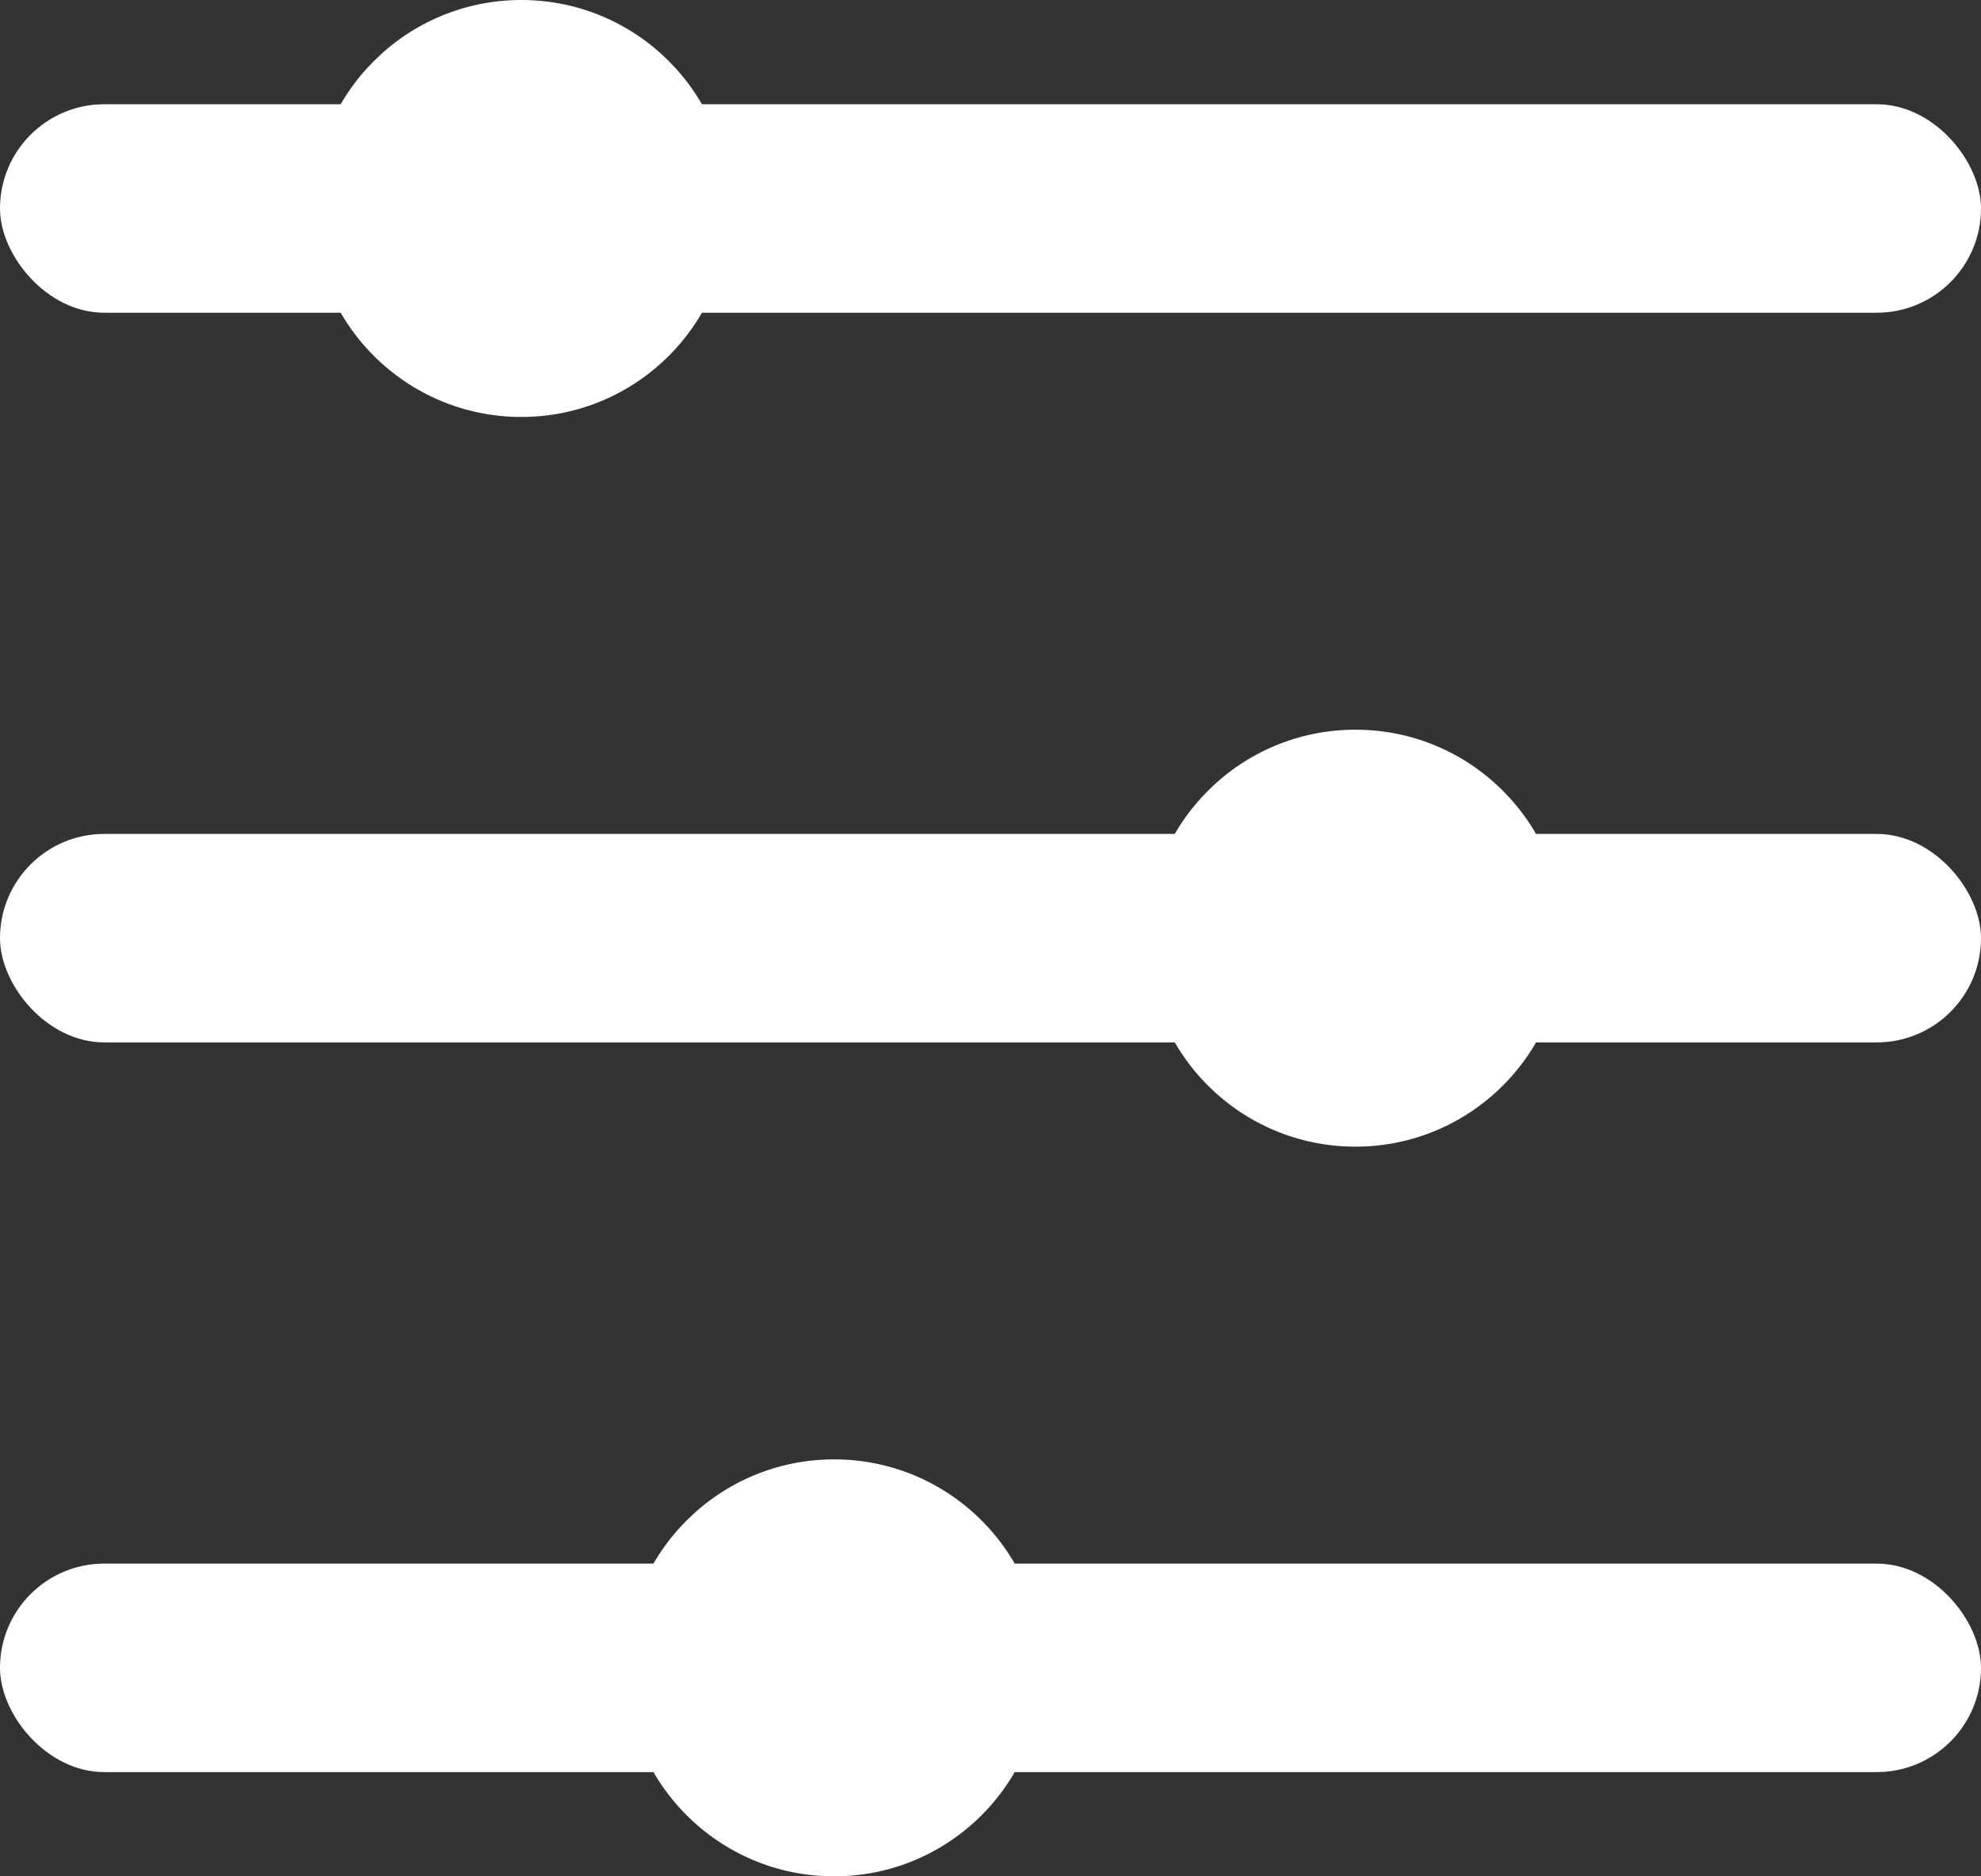 <svg xmlns="http://www.w3.org/2000/svg" viewBox="0 0 19 18">
  <rect x="0" y="0" width="19" height="18" fill="#333333" stroke="none"/>
  <defs>
    <style>
      .cls-1 {
        fill: #fff;
      }
    </style>
  </defs>
  <g id="Group_324" data-name="Group 324" transform="translate(-290 -48)">
    <circle id="Ellipse_17" data-name="Ellipse 17" class="cls-1" cx="2" cy="2" r="2" transform="translate(301 55)"/>
    <rect id="Rectangle_117" data-name="Rectangle 117" class="cls-1" width="19" height="2" rx="1" transform="translate(290 49)"/>
    <rect id="Rectangle_118" data-name="Rectangle 118" class="cls-1" width="19" height="2" rx="1" transform="translate(290 56)"/>
    <rect id="Rectangle_119" data-name="Rectangle 119" class="cls-1" width="19" height="2" rx="1" transform="translate(290 63)"/>
    <circle id="Ellipse_16" data-name="Ellipse 16" class="cls-1" cx="2" cy="2" r="2" transform="translate(293 48)"/>
    <circle id="Ellipse_18" data-name="Ellipse 18" class="cls-1" cx="2" cy="2" r="2" transform="translate(296 62)"/>
  </g>
</svg>
